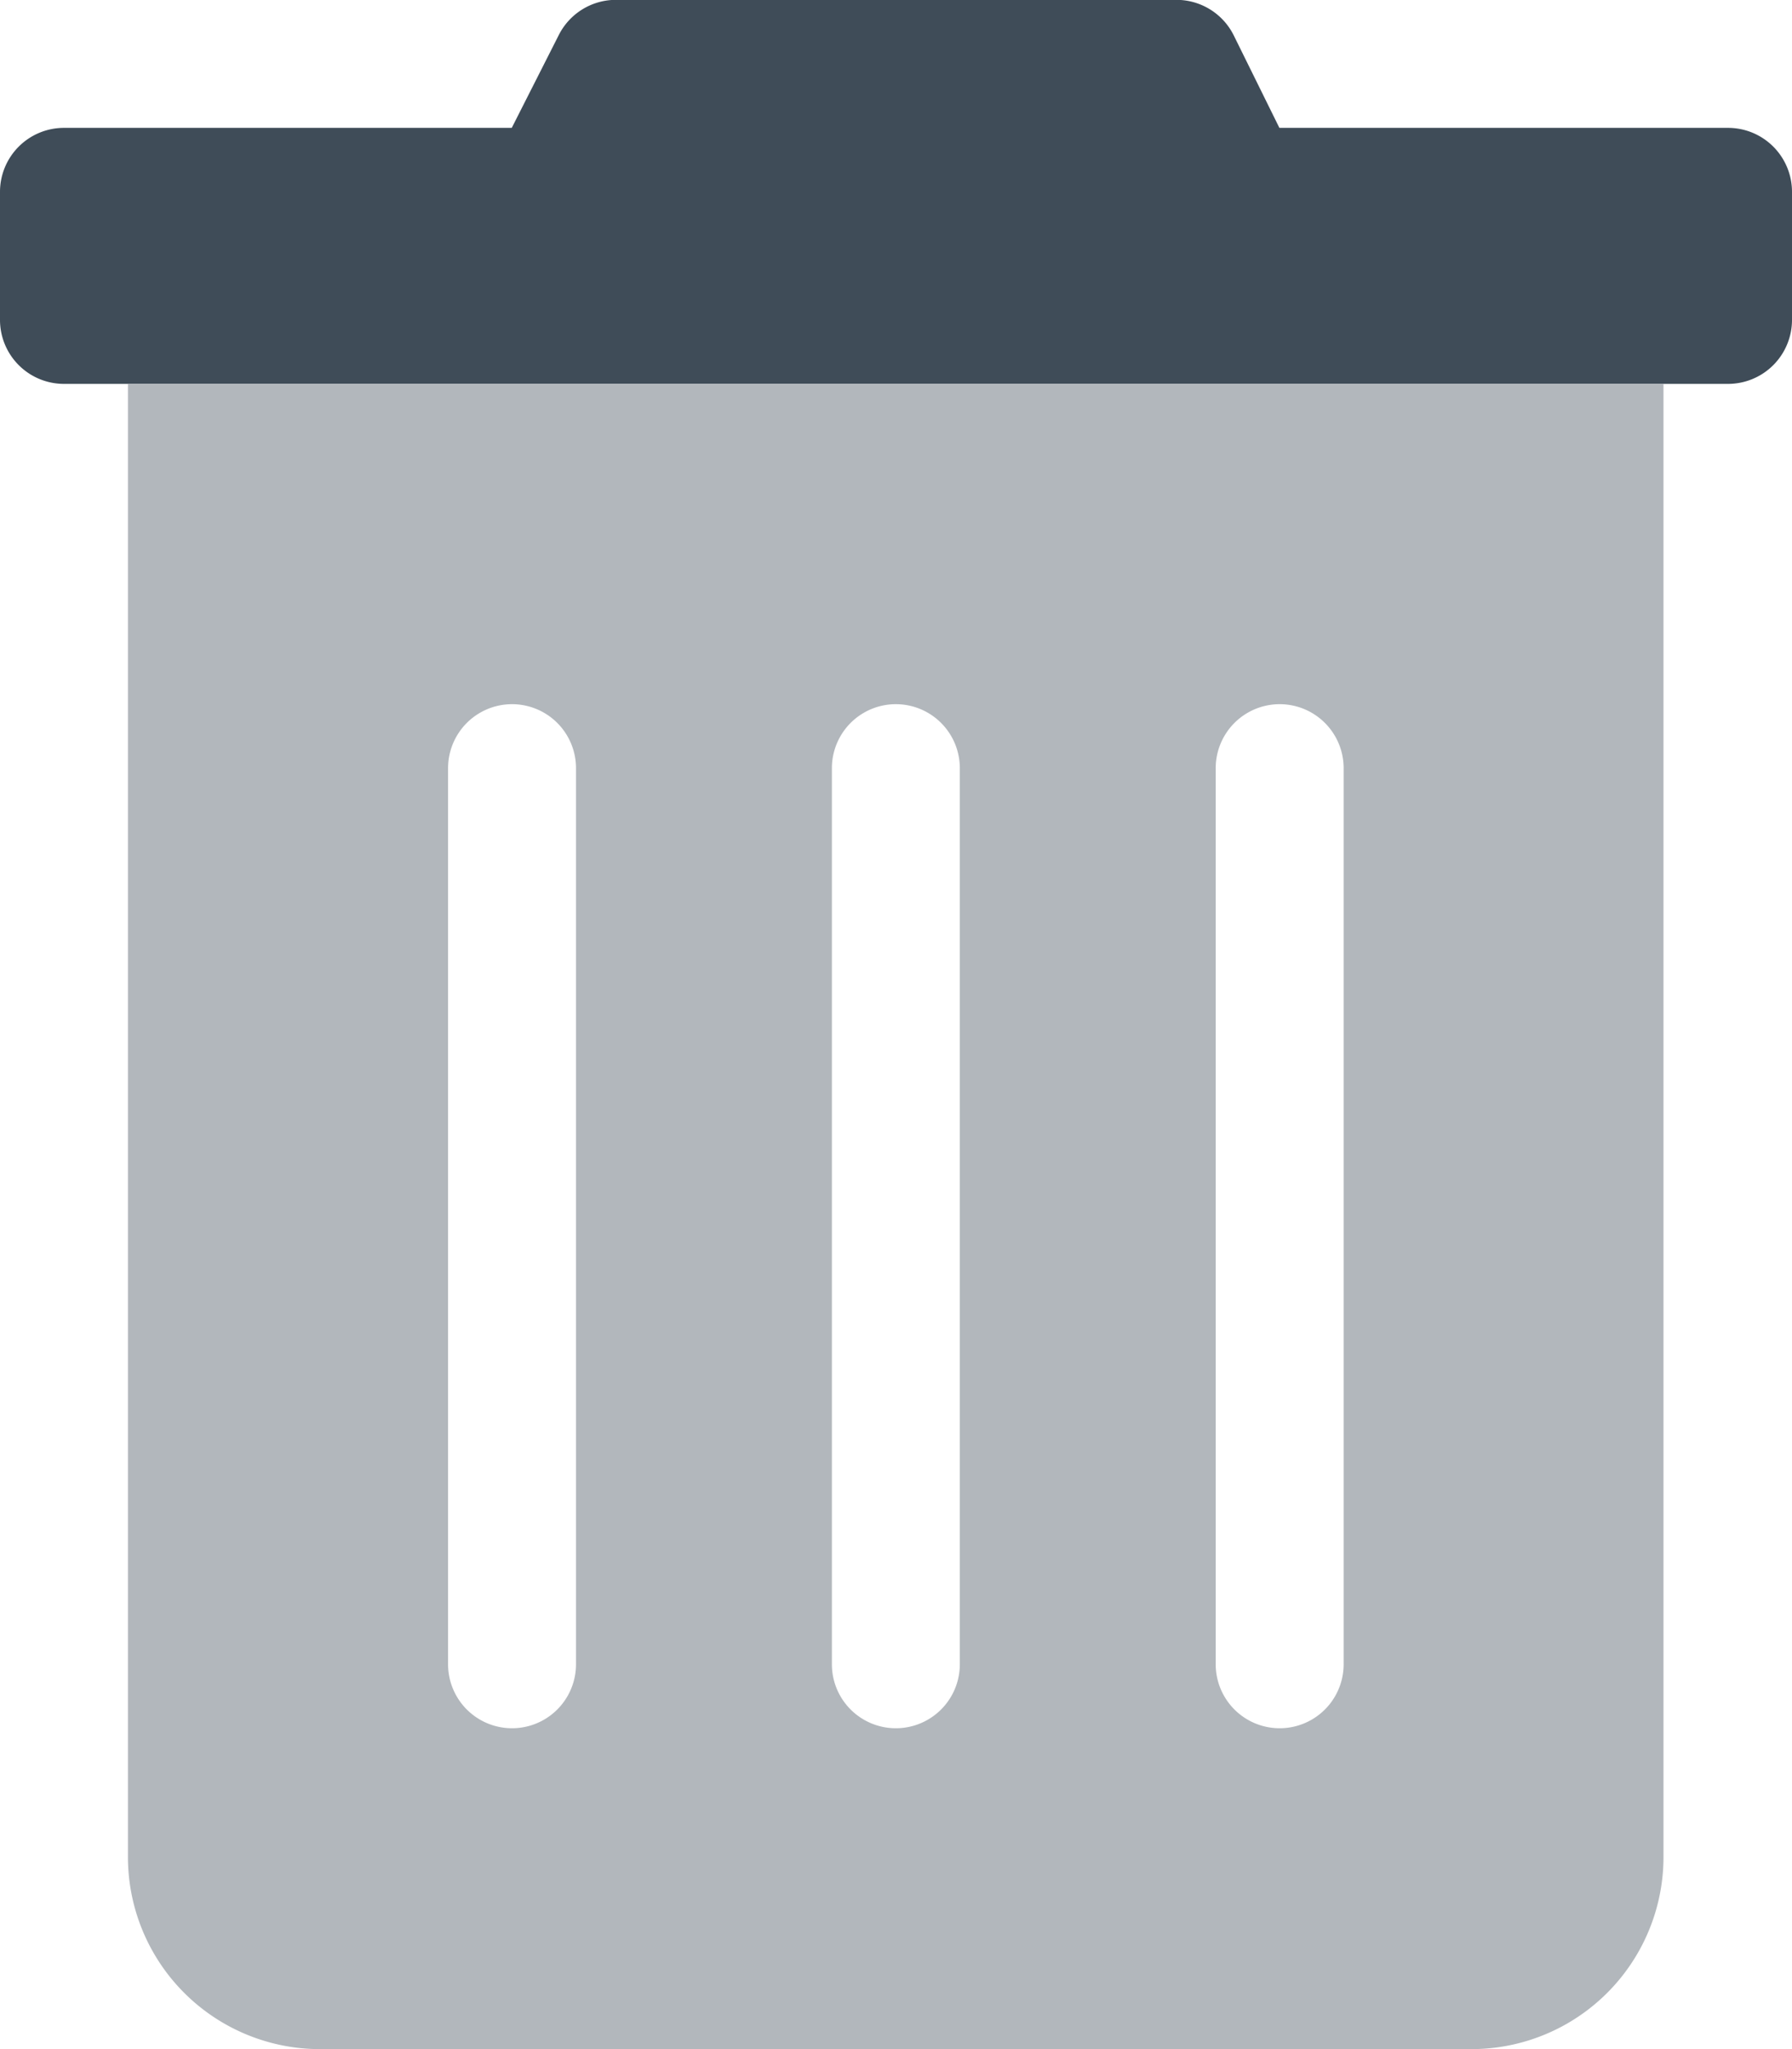 <svg xmlns="http://www.w3.org/2000/svg" width="12.606" height="14.407" viewBox="0 0 12.606 14.407">
  <g id="trash-can" transform="translate(0 -0.001)">
    <g id="Grupo_15" data-name="Grupo 15" transform="translate(0 0.001)">
      <path id="Trazado_6" data-name="Trazado 6" d="M32,96v10.355a1.351,1.351,0,0,0,1.351,1.351h8.1a1.351,1.351,0,0,0,1.351-1.351V96Zm3.152,9a.45.45,0,1,1-.9,0V98.7a.45.45,0,1,1,.9,0Zm2.7,0a.45.45,0,1,1-.9,0V98.7a.45.45,0,1,1,.9,0Zm2.7,0a.45.45,0,1,1-.9,0V98.7a.45.45,0,1,1,.9,0Z" transform="translate(-31.1 -93.299)" fill="#3f4c58" opacity="0.4"/>
      <path id="Trazado_7" data-name="Trazado 7" d="M12.156.9H9L8.679.25A.45.45,0,0,0,8.276,0H4.33a.45.45,0,0,0-.4.249L3.6.9H.45a.45.45,0,0,0-.45.45v.9a.45.45,0,0,0,.45.45H12.156a.45.45,0,0,0,.45-.45v-.9A.45.45,0,0,0,12.156.9Z" transform="translate(0 -0.001)" fill="#3f4c58"/>
    </g>
  </g>
</svg>
